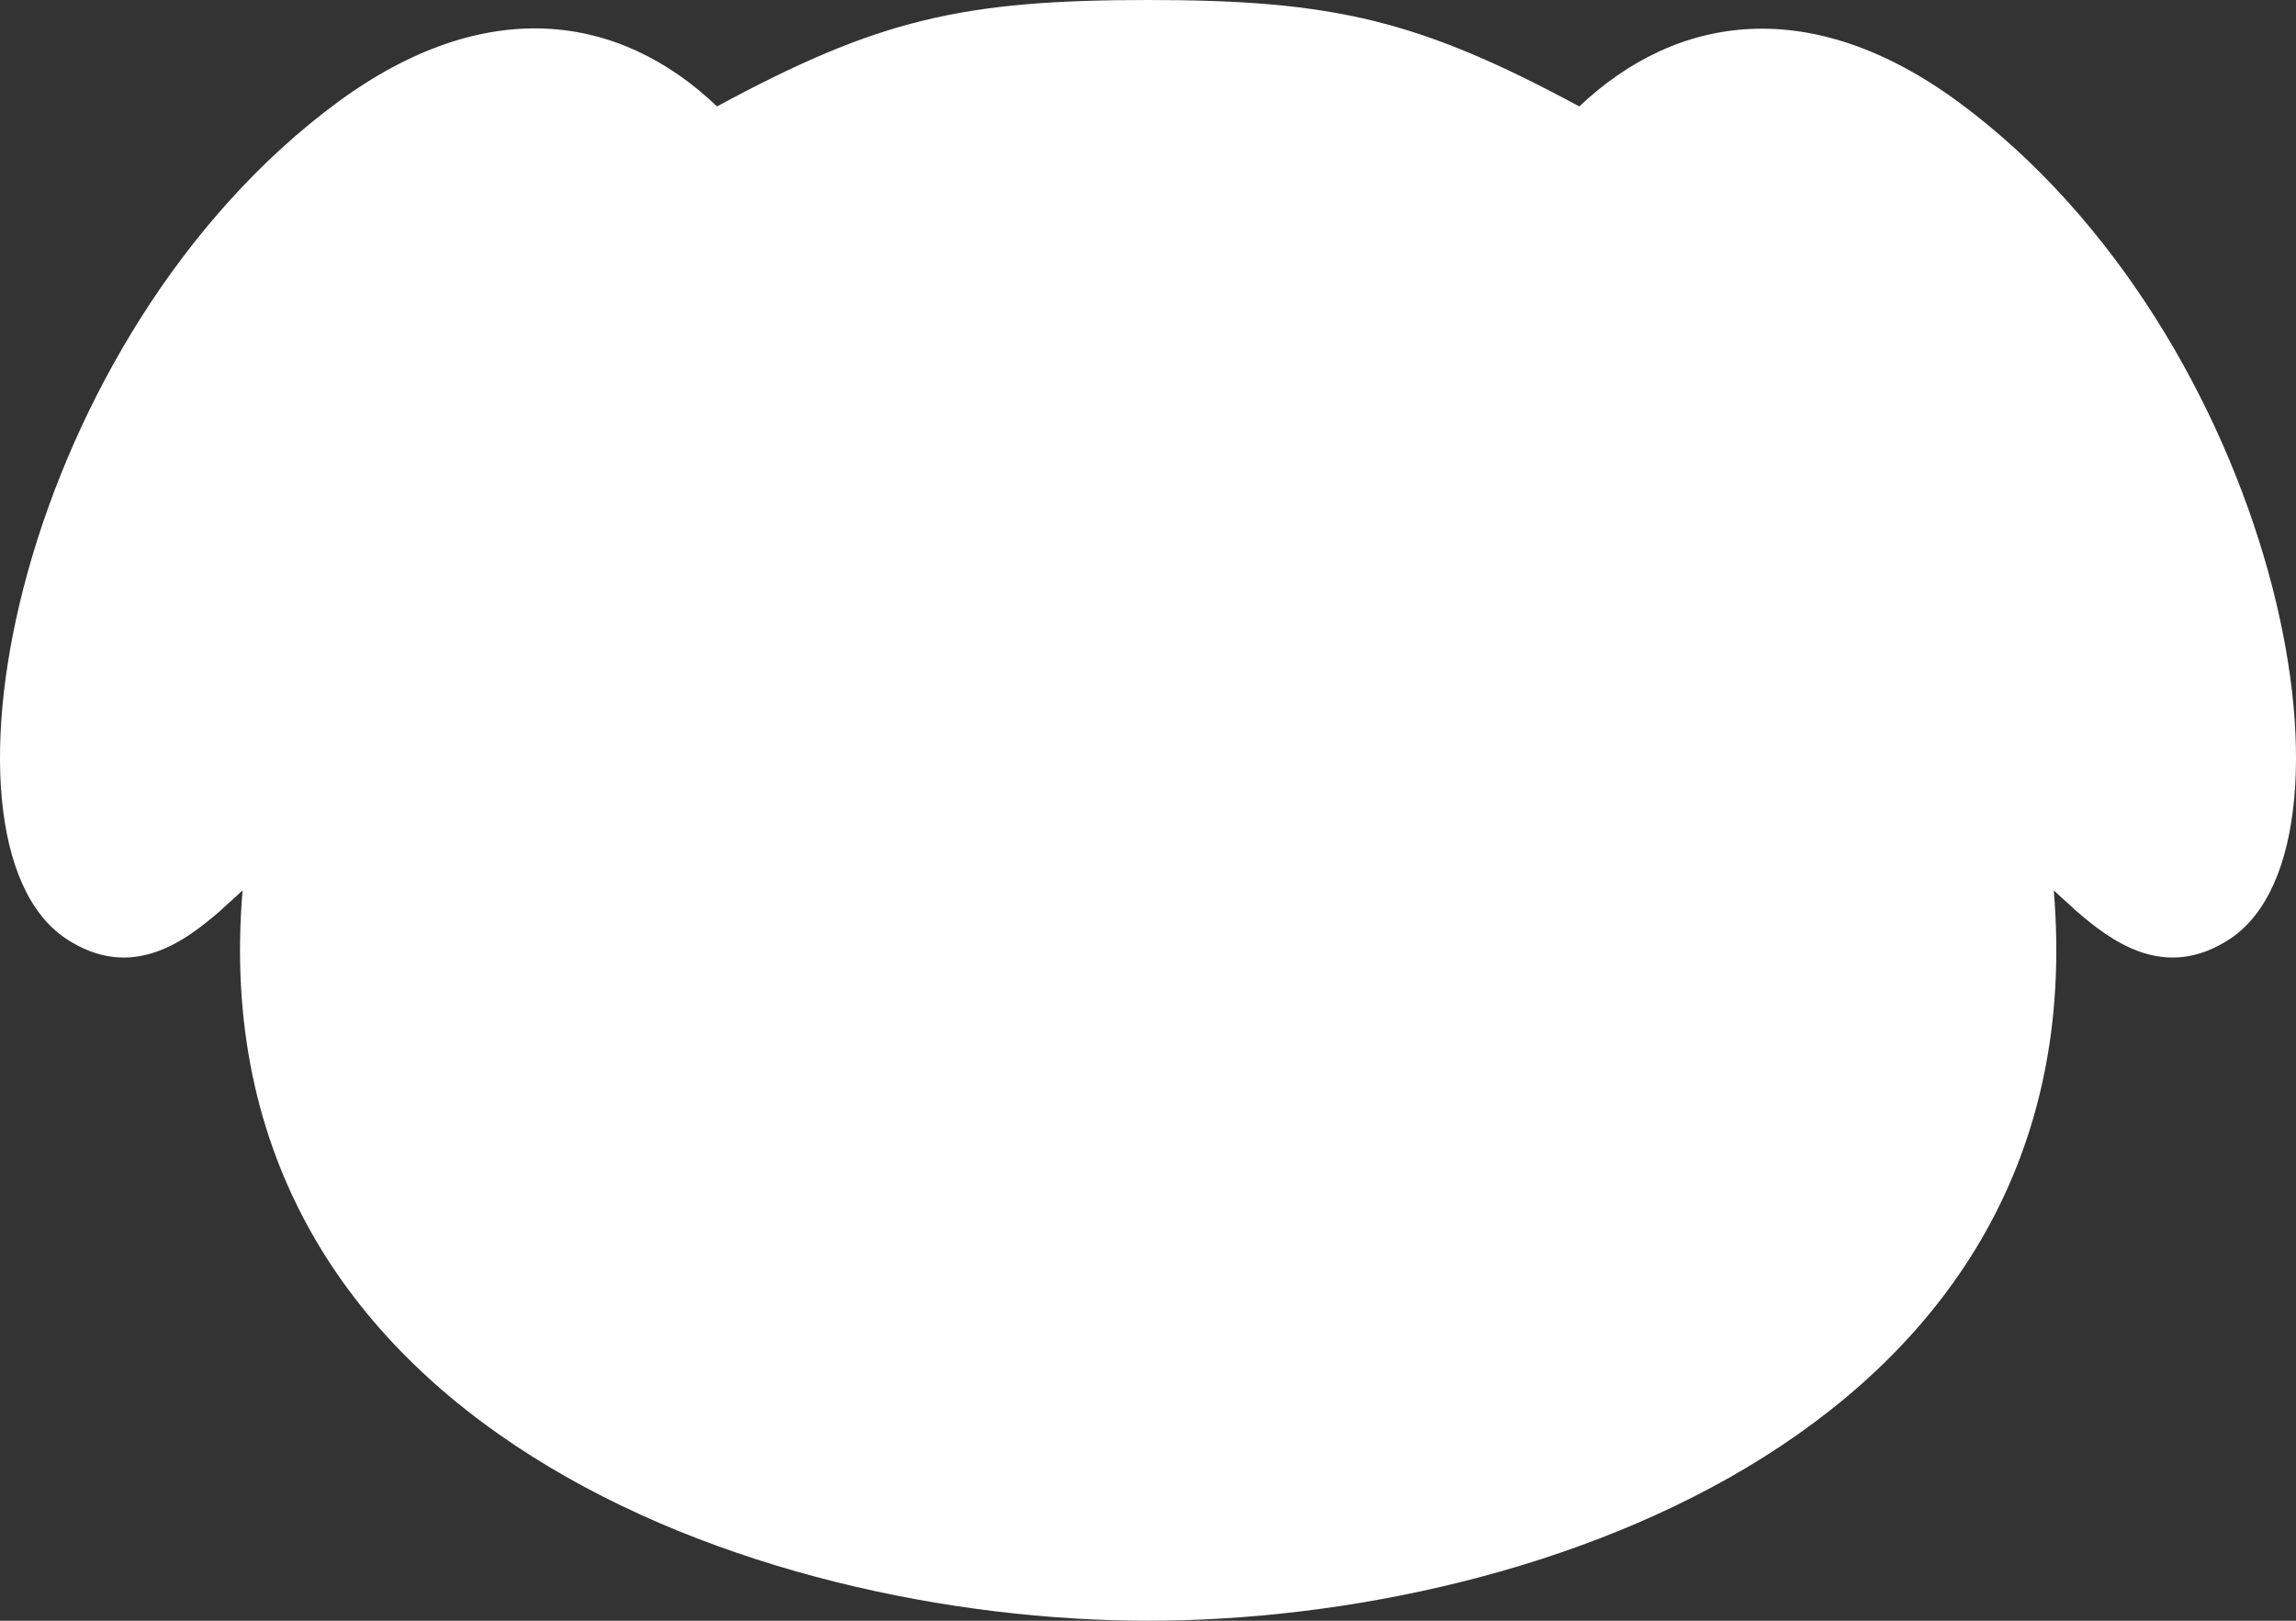 <svg width="34" height="24" viewBox="0 0 34 24" fill="none" xmlns="http://www.w3.org/2000/svg">
<rect x="0" y="0" width="34" height="24" fill="#333333" stroke="none"/>
<path d="M28.998 1.508C26.835 -0.079 24.849 0.193 23.387 1.576C21.009 0.295 19.749 0 17.003 0C14.256 0 13.008 0.283 10.618 1.576C9.156 0.181 7.171 -0.079 5.007 1.508C0.311 4.966 -1.199 12.448 0.976 13.899C1.951 14.545 2.748 13.933 3.271 13.479C3.378 13.377 3.485 13.287 3.592 13.185C2.926 21.12 11.225 24 17.003 24C22.781 24 31.079 21.132 30.413 13.185C30.52 13.287 30.627 13.377 30.734 13.479C31.257 13.933 32.054 14.545 33.029 13.899C35.193 12.448 33.694 4.966 28.998 1.508Z" fill="white"/>
</svg>

